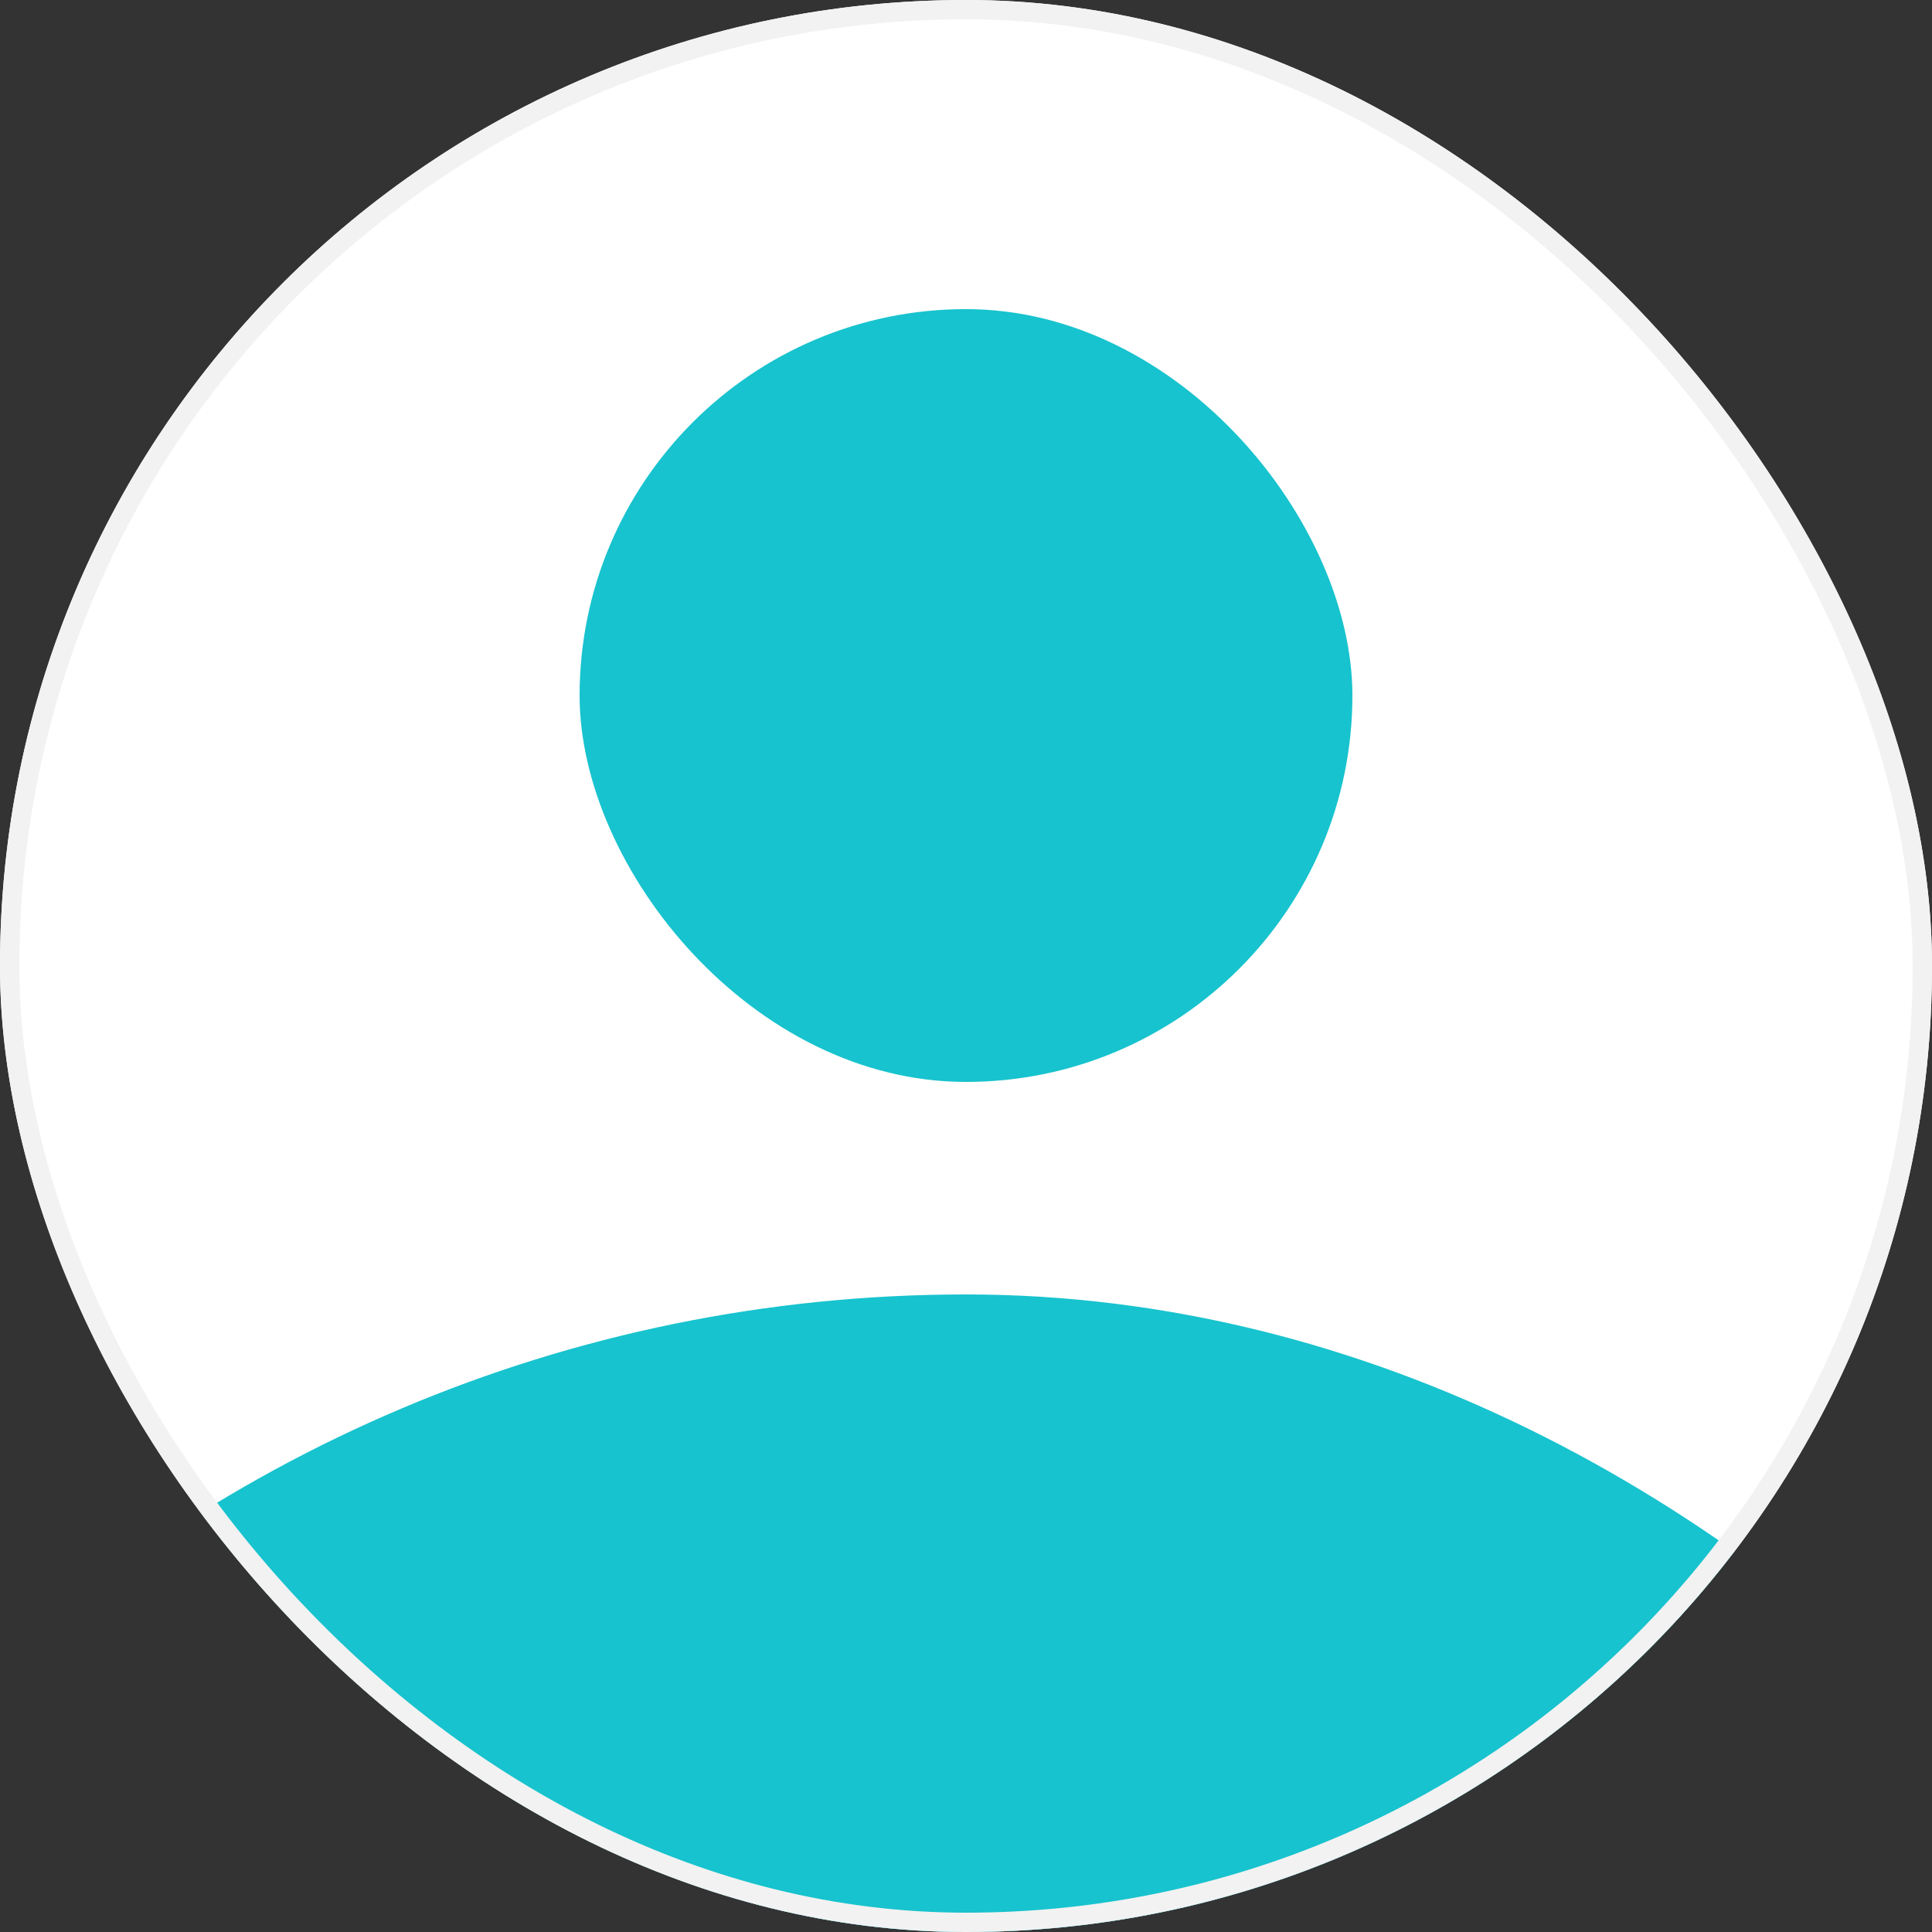 <svg width="100" height="100" viewBox="0 0 100 100" fill="none" xmlns="http://www.w3.org/2000/svg">
<rect x="0" y="0" width="100" height="100" fill="#333333" stroke="none"/>
<g id="avatar">
<g clip-path="url(#clip0_102_447)">
<rect width="100" height="100" rx="50" fill="white"/>
<rect id="Rectangle" x="30" y="16" width="40" height="40" rx="20" fill="#17C3CE"/>
<rect id="Rectangle_2" x="-25" y="67" width="150" height="150" rx="75" fill="#17C3CE"/>
</g>
<rect x="0.5" y="0.5" width="99" height="99" rx="49.5" stroke="#F2F2F2"/>
</g>
<defs>
<clipPath id="clip0_102_447">
<rect width="100" height="100" rx="50" fill="white"/>
</clipPath>
</defs>
</svg>

